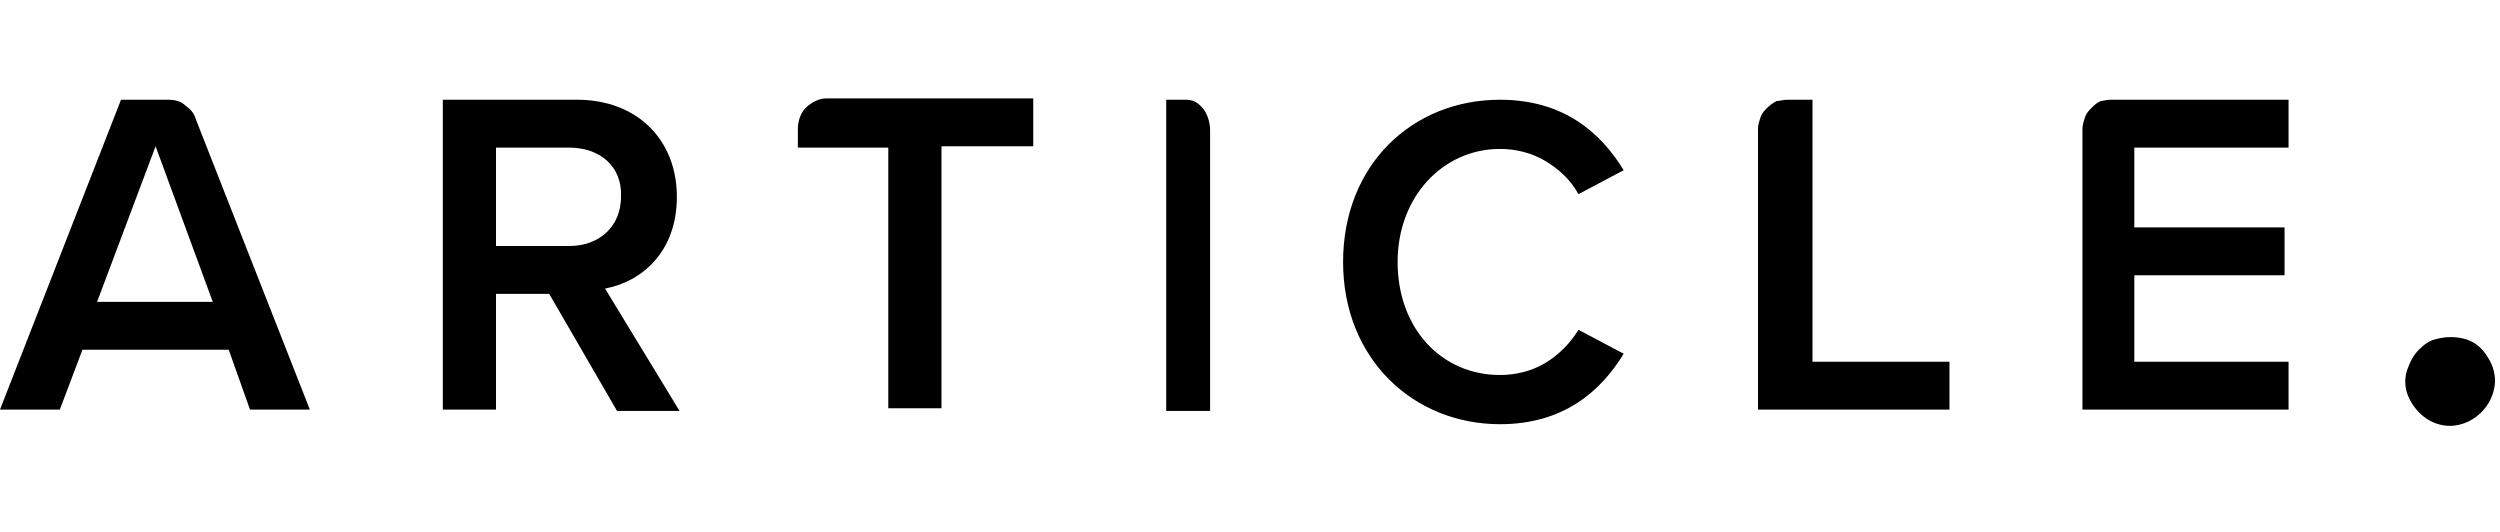 <?xml version="1.0" encoding="utf-8"?>
<!-- Generator: Adobe Illustrator 25.2.3, SVG Export Plug-In . SVG Version: 6.00 Build 0)  -->
<svg version="1.1" id="Layer_1" xmlns="http://www.w3.org/2000/svg" xmlns:xlink="http://www.w3.org/1999/xlink" x="0px" y="0px"
	 width="188px" height="40px" viewBox="0 0 188 40" style="enable-background:new 0 0 188 40;" xml:space="preserve">
<g>
	<path d="M17.2,26.3h-11l-1.7,4.5H0L9.1,7.5h3.6c0.4,0,0.9,0.1,1.2,0.4c0.4,0.3,0.7,0.6,0.8,1l8.6,21.9h-4.5L17.2,26.3z M7.3,22.7
		H16L11.7,11L7.3,22.7z"/>
	<path d="M41.3,22.1h-4v8.7h-4V7.5h10.1c4.5,0,7.5,3,7.5,7.3c0,4.2-2.7,6.4-5.4,6.9l5.6,9.2h-4.7L41.3,22.1z M42.8,11.1h-5.5v7.4
		h5.5c2.3,0,3.9-1.5,3.9-3.7C46.8,12.5,45.1,11.1,42.8,11.1z"/>
	<path d="M66.8,11.1H60V9.7c0-0.6,0.2-1.2,0.6-1.6c0.4-0.4,1-0.7,1.5-0.7h15.6v3.6h-6.9v19.7h-4V11.1z"/>
	<path d="M87.7,7.5h1.5c0.5,0,0.9,0.2,1.3,0.7c0.3,0.4,0.5,1,0.5,1.6v21.1h-3.3V7.5z"/>
	<path d="M101,19.7c0-7.3,5.2-12.2,11.8-12.2c4.8,0,7.6,2.5,9.3,5.3l-3.4,1.8c-0.6-1.1-1.5-1.9-2.5-2.5c-1-0.6-2.2-0.9-3.4-0.9
		c-4.3,0-7.7,3.6-7.7,8.5c0,5,3.3,8.5,7.7,8.5c1.2,0,2.4-0.3,3.4-0.9c1-0.6,1.9-1.5,2.5-2.5l3.4,1.8c-1.7,2.8-4.5,5.3-9.3,5.3
		C106.3,31.9,101,27,101,19.7z"/>
	<path d="M134.4,7.5h1.9v19.7h10.3v3.6h-14.4V9.7c0-0.3,0.1-0.6,0.2-0.9c0.1-0.3,0.3-0.5,0.5-0.7c0.2-0.2,0.5-0.4,0.7-0.5
		C133.8,7.6,134.1,7.5,134.4,7.5z"/>
	<path d="M158.7,7.5h13.4v3.6h-11.6v6h11.3v3.6h-11.3v6.5h11.6v3.6h-15.5V9.7c0-0.3,0.1-0.6,0.2-0.9c0.1-0.3,0.3-0.5,0.5-0.7
		c0.2-0.2,0.4-0.4,0.7-0.5C158.1,7.6,158.4,7.5,158.7,7.5z"/>
	<path d="M183.2,25.5c0.7-0.2,1.5-0.2,2.2,0s1.3,0.7,1.7,1.4c0.4,0.6,0.6,1.4,0.5,2.1c-0.1,0.7-0.4,1.4-1,2c-0.5,0.5-1.2,0.9-2,1
		c-0.7,0.1-1.5-0.1-2.1-0.5c-0.6-0.4-1.1-1-1.4-1.7c-0.3-0.7-0.3-1.5,0-2.2c0.2-0.5,0.4-0.9,0.8-1.3
		C182.3,25.9,182.7,25.6,183.2,25.5z"/>
</g>
</svg>
